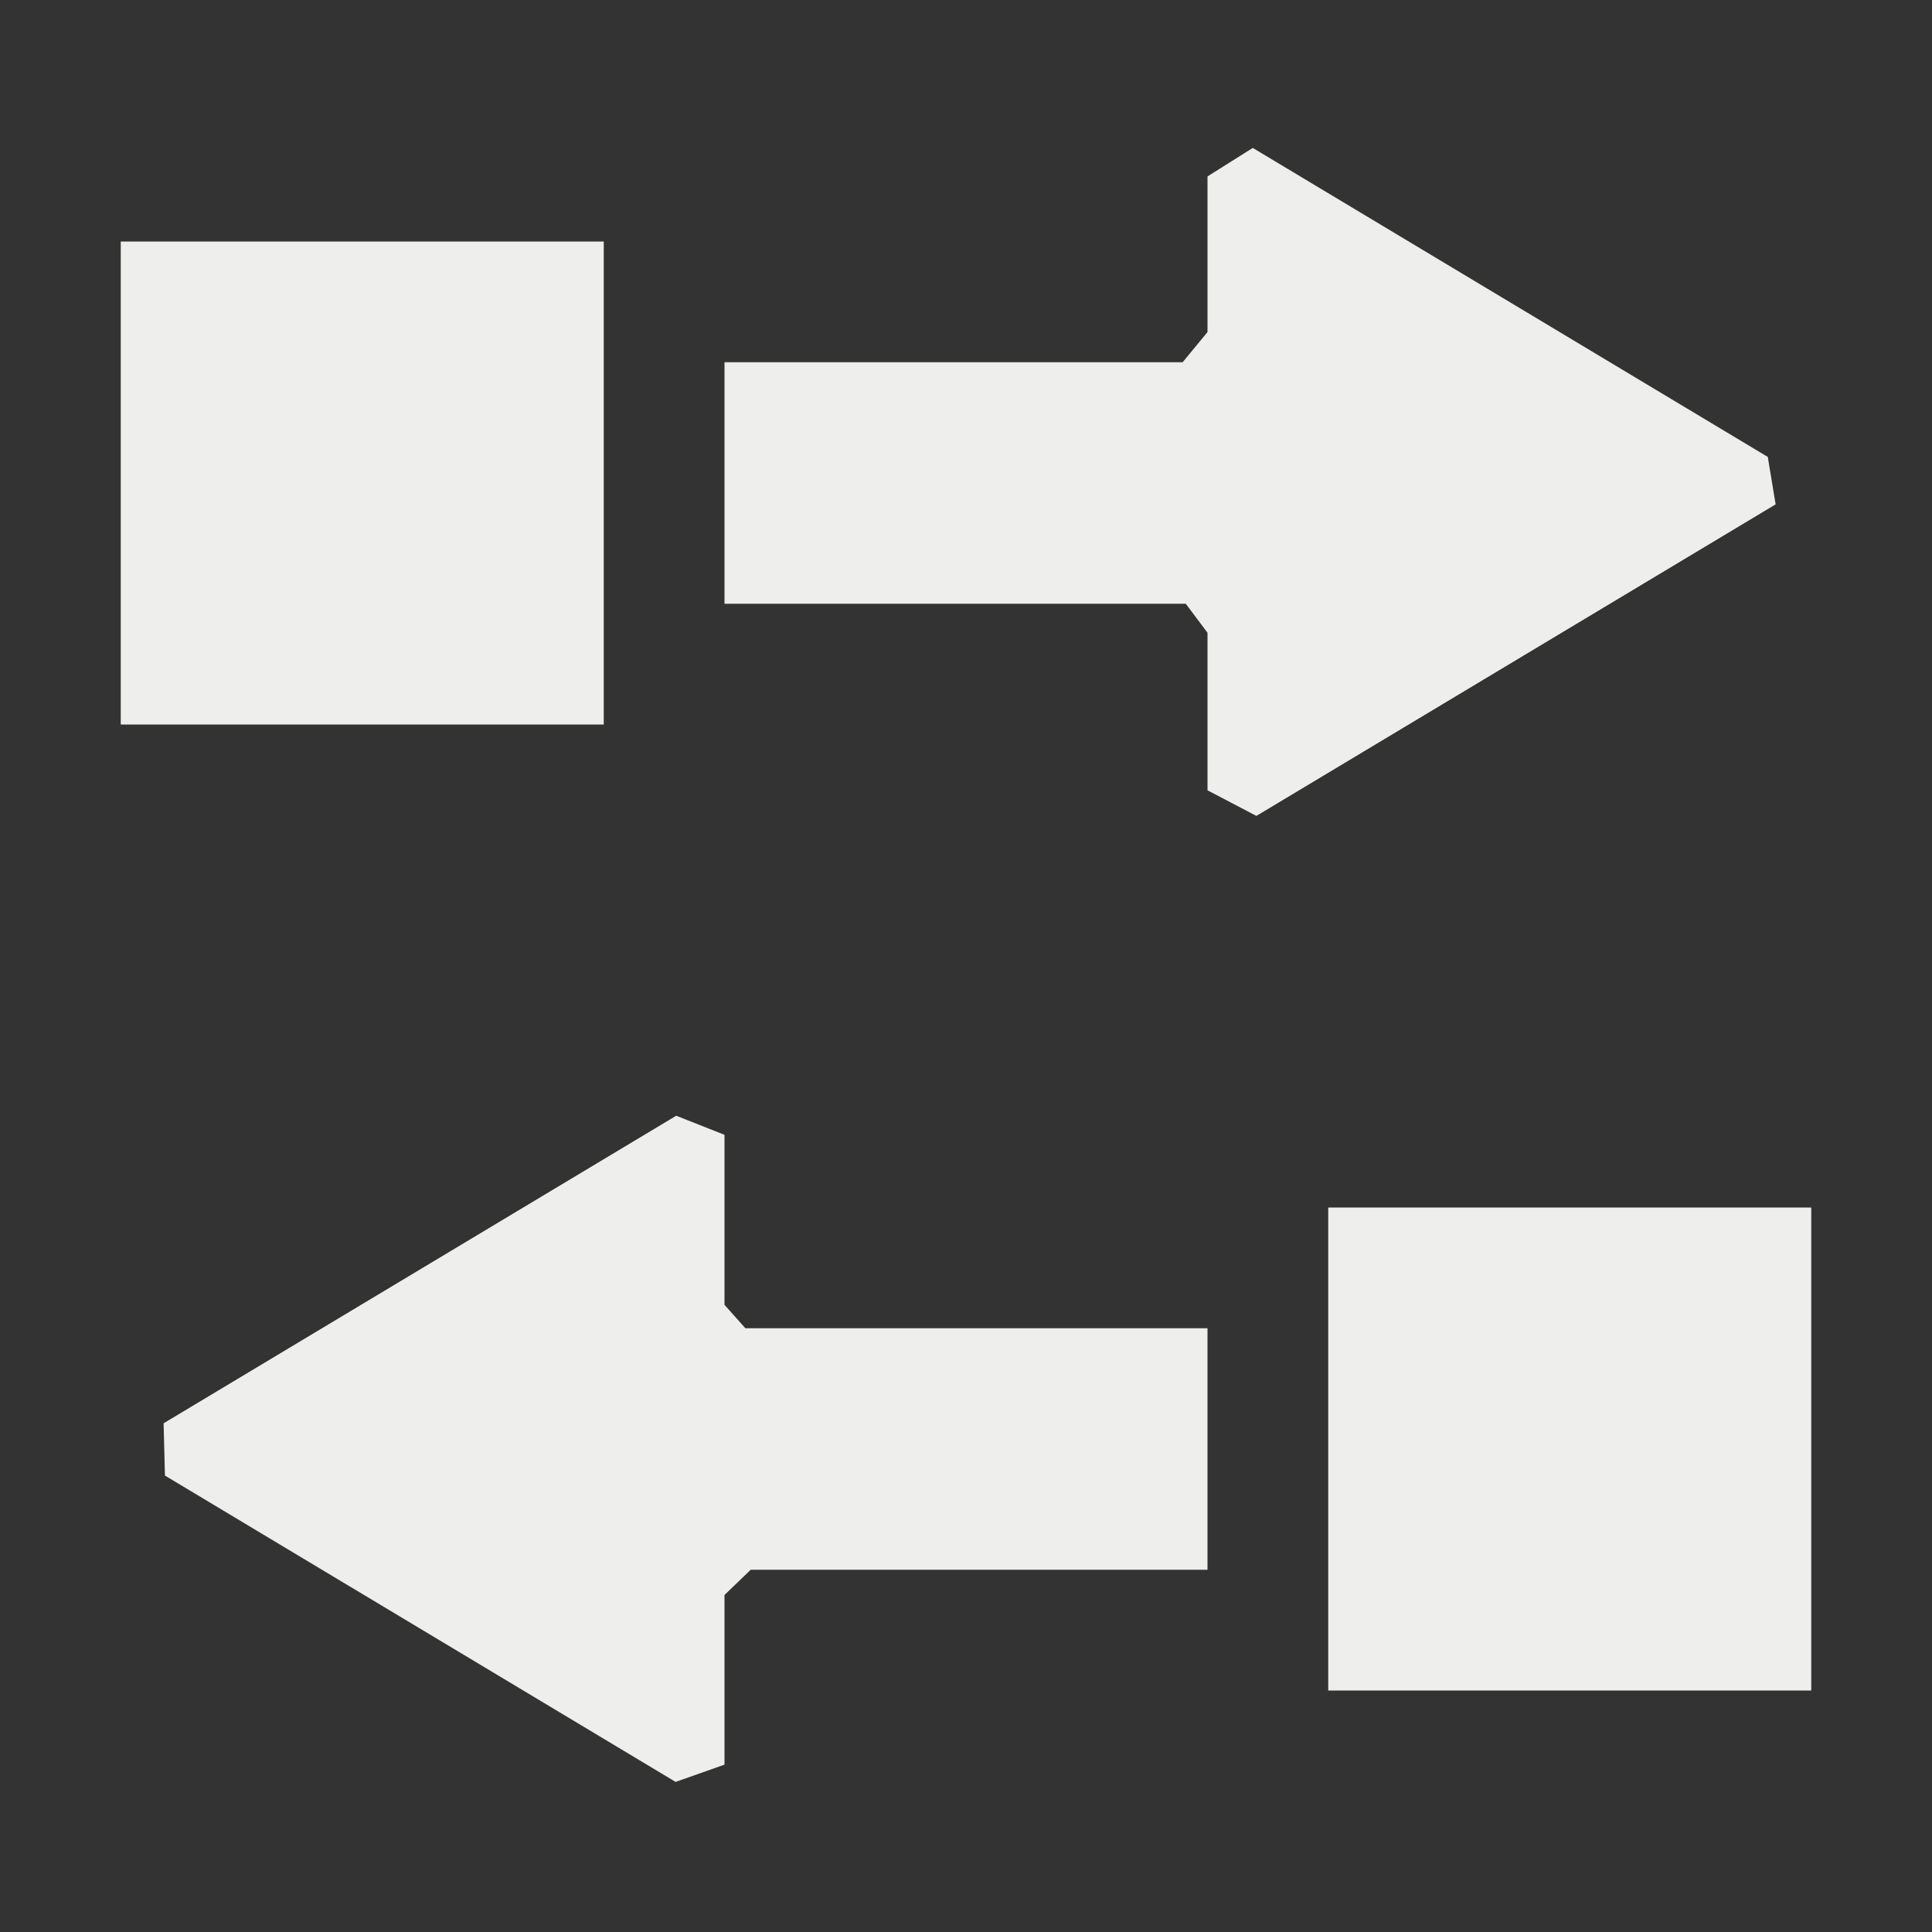 <?xml version="1.0" encoding="UTF-8" standalone="no"?>
<svg
   width="16"
   height="16"
   version="1.1"
   id="svg7"
   sodipodi:docname="widget-alternatives.svg"
   inkscape:version="1.1.2 (0a00cf5339, 2022-02-04)"
   xmlns:inkscape="http://www.inkscape.org/namespaces/inkscape"
   xmlns:sodipodi="http://sodipodi.sourceforge.net/DTD/sodipodi-0.dtd"
   xmlns="http://www.w3.org/2000/svg"
   xmlns:svg="http://www.w3.org/2000/svg">
  <rect width="100%" height="100%" fill="#333333" stroke="none"/>
  <sodipodi:namedview
     id="namedview9"
     pagecolor="#000000"
     bordercolor="#666666"
     borderopacity="1.0"
     inkscape:pageshadow="2"
     inkscape:pageopacity="0"
     inkscape:pagecheckerboard="0"
     showgrid="false"
     inkscape:zoom="51.6875"
     inkscape:cx="8.0096735"
     inkscape:cy="7.980653"
     inkscape:window-width="1920"
     inkscape:window-height="1051"
     inkscape:window-x="0"
     inkscape:window-y="29"
     inkscape:window-maximized="1"
     inkscape:current-layer="svg7" />
  <defs
     id="defs3">
    <style
       id="current-color-scheme"
       type="text/css">
   .ColorScheme-Text { color:#eeeeec; } .ColorScheme-Highlight { color:#367bf0; } .ColorScheme-NeutralText { color:#ffcc44; } .ColorScheme-PositiveText { color:#3db47e; } .ColorScheme-NegativeText { color:#dd4747; }
  </style>
  </defs>
  <path
     style="fill:currentColor"
     class="ColorScheme-Text"
     d="M 10.375,1.225 10,1.461 V 2.75 L 9.794,3 V 3 H 6 V 5 H 9.82 L 10,5.24 v 0 1.305 0 L 10.405,6.757 12.5,5.5 14.705,4.177 14.64,3.784 v 0 L 12.5,2.5 Z M 1,2 V 6 H 5 V 2 Z m 4.6,7.24 v 0 L 3.5,10.5 1.355,11.787 v 0 L 1.366,12.22 3.5,13.5 5.595,14.757 6,14.614 v 0 -1.405 0 L 6.217,13 H 10 V 11 H 6.173 v 0 L 6,10.806 6,9.398 Z M 11,10 v 4 h 4 v -4 z"
     id="path5"
     sodipodi:nodetypes="ccccccccccccccccccccccccccccccccccccccccccccccccc" />
</svg>
